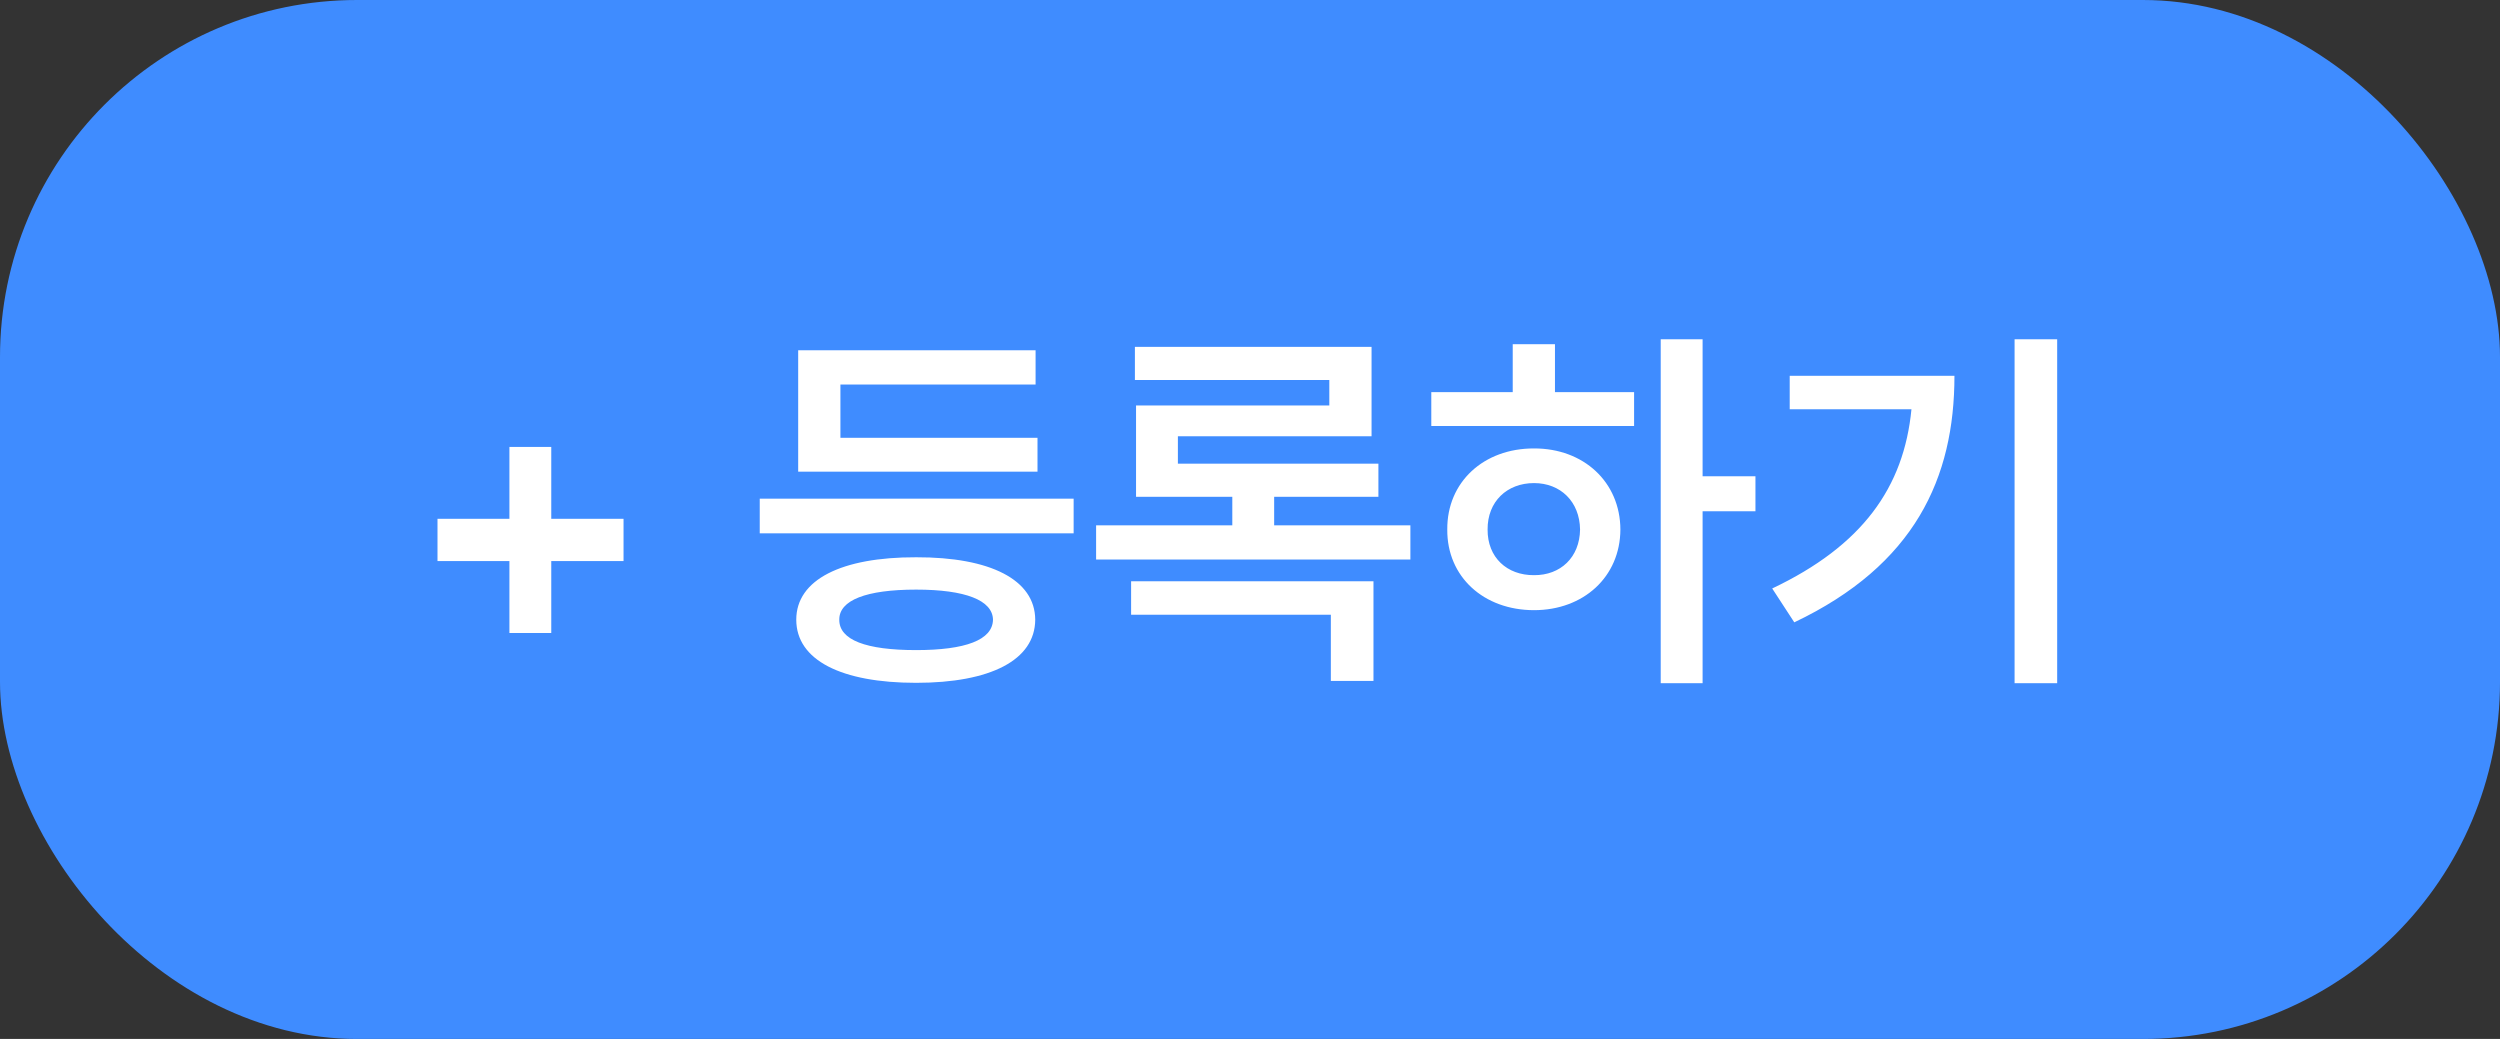 <svg width="77" height="32" viewBox="0 0 77 32" fill="none" xmlns="http://www.w3.org/2000/svg">
<rect x="0" y="0" width="77" height="32" fill="#333333" stroke="none"/>
<rect width="77" height="32" rx="11" fill="#3F8CFF"/>
<path d="M15.69 19.496V17.281H13.475V15.98H15.69V13.766H16.979V15.98H19.205V17.281H16.979V19.496H15.69ZM33.068 15.359V16.426H23.4V15.359H33.068ZM24.525 19.086C24.525 17.855 25.914 17.158 28.217 17.164C30.502 17.158 31.879 17.855 31.885 19.086C31.879 20.334 30.502 21.031 28.217 21.031C25.914 21.031 24.525 20.334 24.525 19.086ZM24.584 14.527V10.789H31.896V11.844H25.885V13.484H31.955V14.527H24.584ZM25.85 19.086C25.844 19.713 26.676 20.023 28.217 20.023C29.734 20.023 30.572 19.713 30.584 19.086C30.572 18.488 29.734 18.16 28.217 18.16C26.676 18.16 25.844 18.488 25.85 19.086ZM43.44 16.18V17.234H33.76V16.18H37.955V15.301H34.99V12.488H40.943V11.703H34.955V10.684H42.244V13.438H36.279V14.281H42.455V15.301H39.244V16.18H43.44ZM34.838 18.934V17.902H42.303V20.973H40.99V18.934H34.838ZM52.44 10.449V14.668H54.068V15.746H52.44V21.043H51.15V10.449H52.44ZM44.084 13.121V12.078H46.592V10.602H47.893V12.078H50.33V13.121H44.084ZM44.576 16.309C44.565 14.844 45.701 13.807 47.248 13.812C48.772 13.807 49.902 14.844 49.908 16.309C49.902 17.768 48.772 18.793 47.248 18.793C45.701 18.793 44.565 17.768 44.576 16.309ZM45.818 16.309C45.812 17.17 46.416 17.721 47.248 17.715C48.062 17.721 48.654 17.17 48.666 16.309C48.654 15.447 48.062 14.879 47.248 14.879C46.416 14.879 45.812 15.447 45.818 16.309ZM63.361 10.449V21.043H62.049V10.449H63.361ZM54.584 18.125C57.361 16.807 58.639 15.014 58.873 12.605H55.123V11.574H60.197C60.197 14.727 58.973 17.404 55.264 19.168L54.584 18.125Z" fill="white"/>
</svg>
